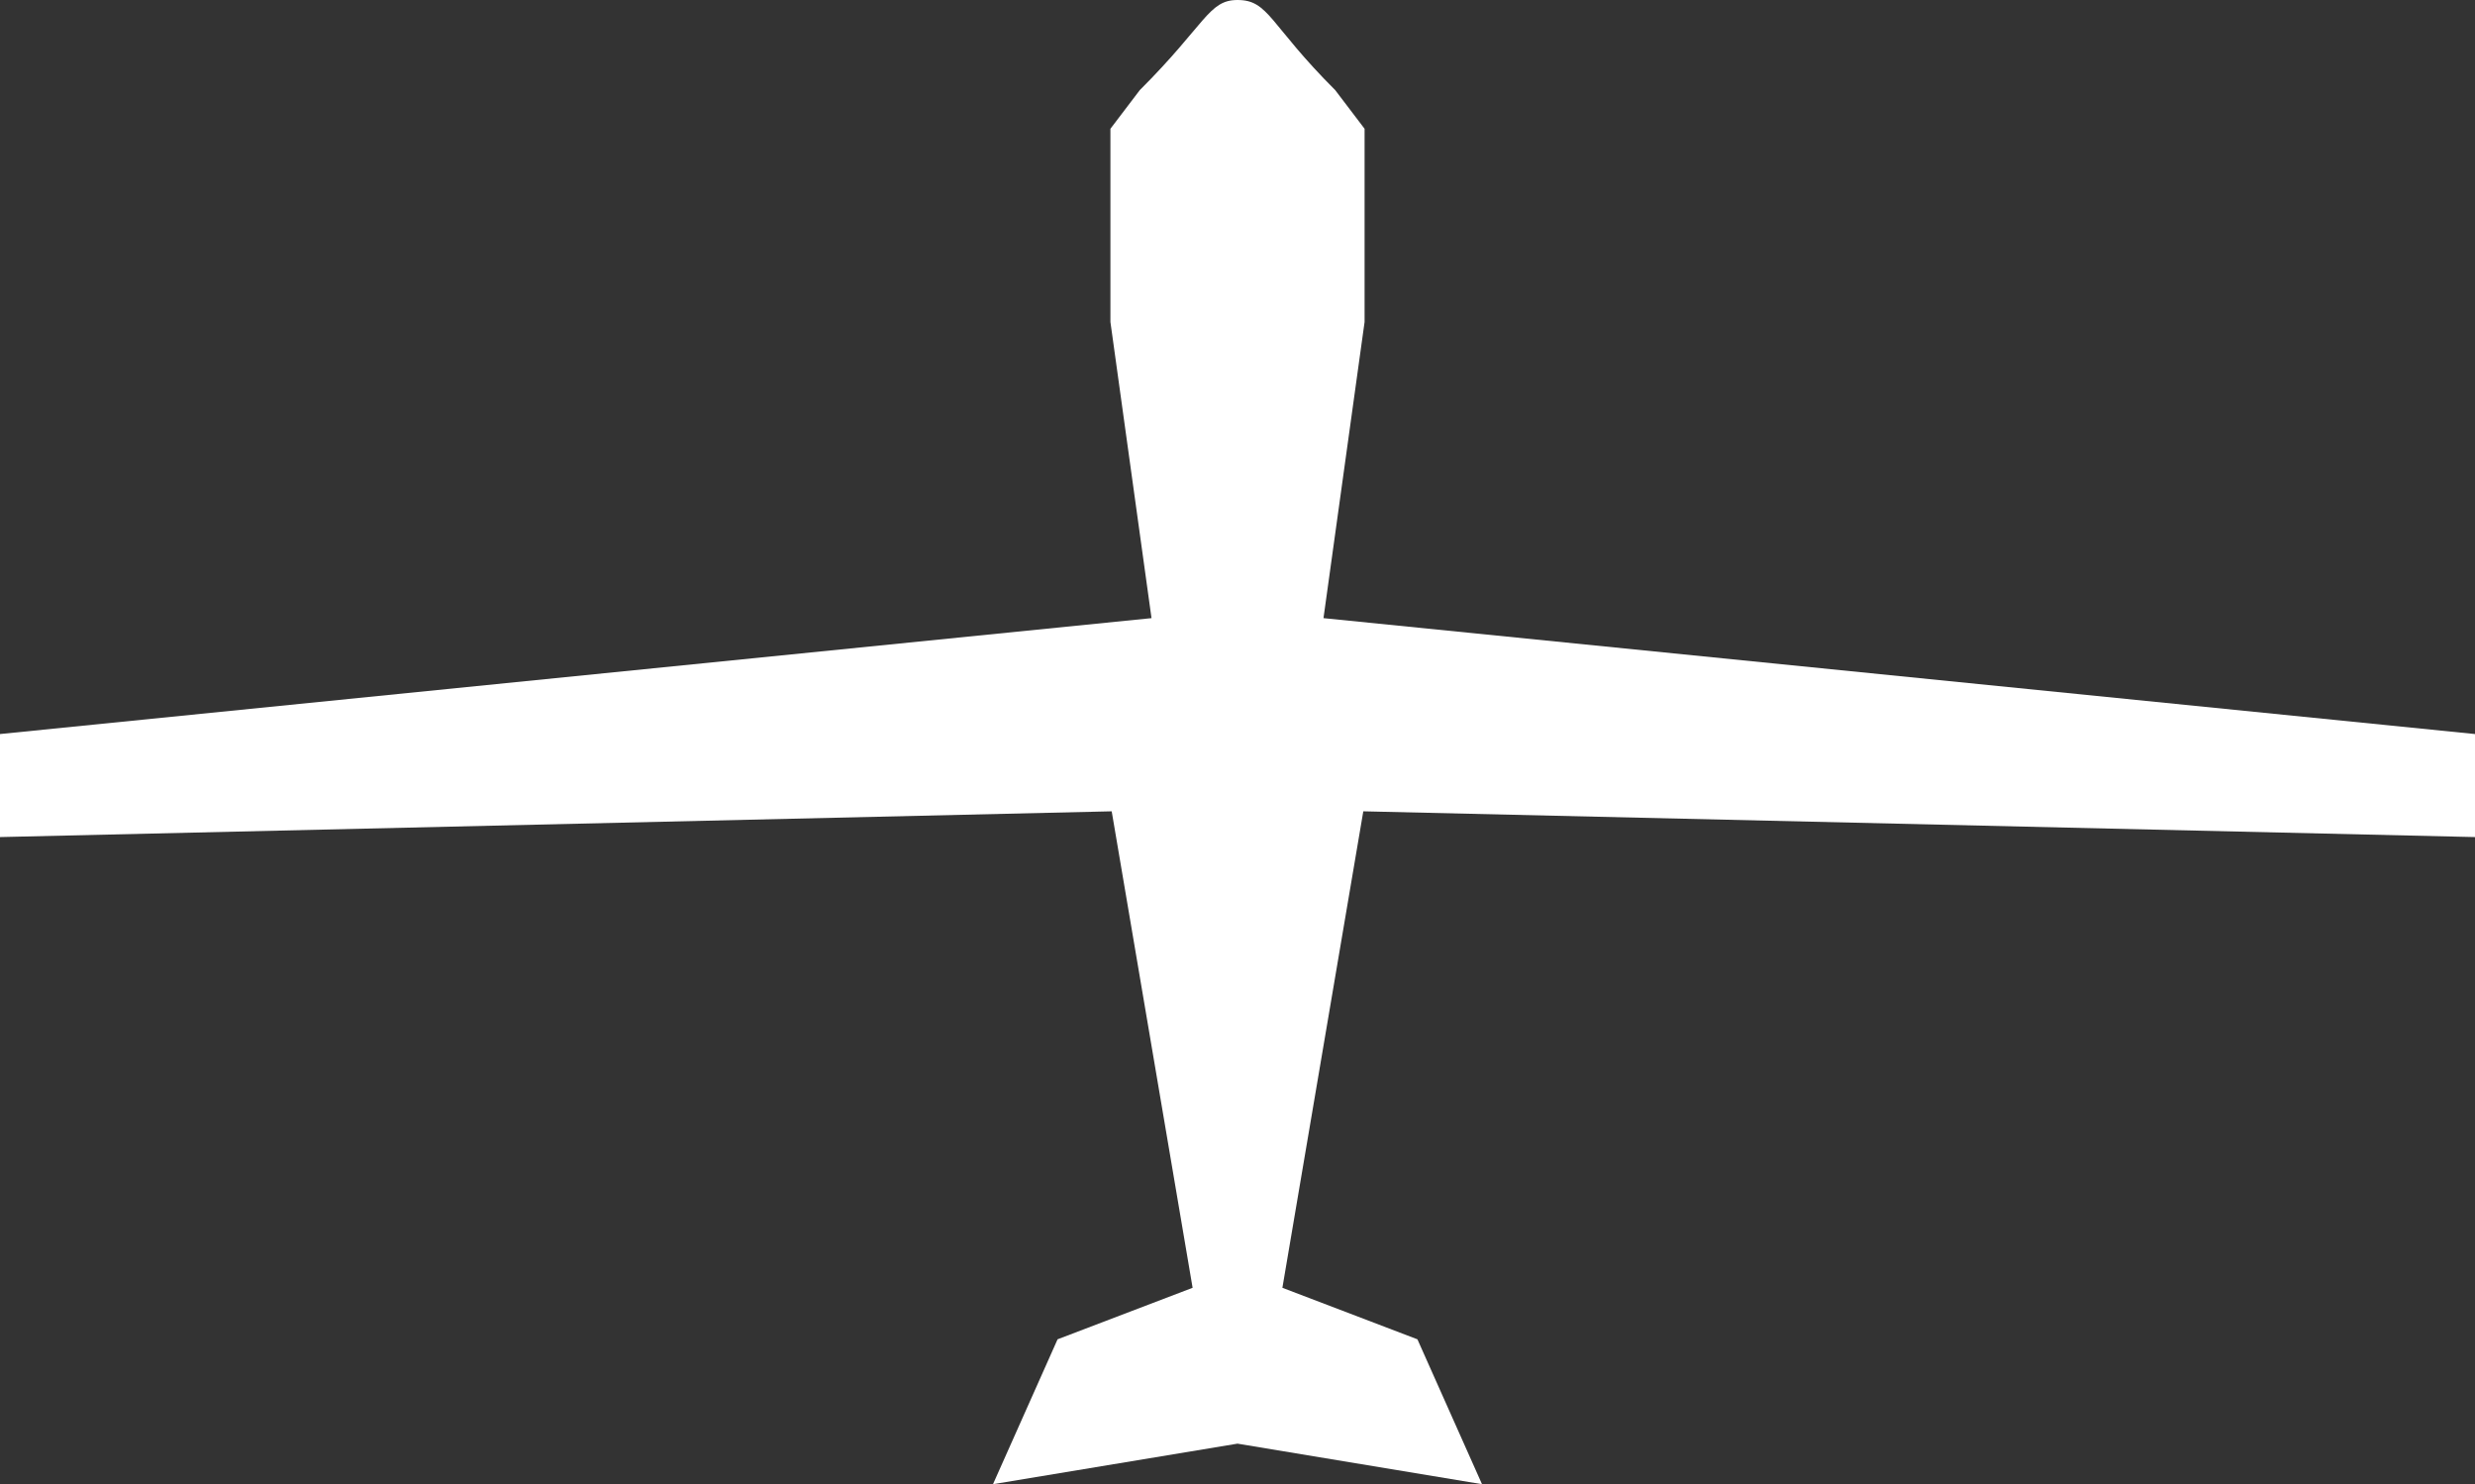 <?xml version="1.0" encoding="utf-8"?>
<!-- Generator: Adobe Illustrator 17.0.0, SVG Export Plug-In . SVG Version: 6.00 Build 0)  -->
<!DOCTYPE svg PUBLIC "-//W3C//DTD SVG 1.1//EN" "http://www.w3.org/Graphics/SVG/1.1/DTD/svg11.dtd">
<svg version="1.1" id="Lager_1" xmlns="http://www.w3.org/2000/svg" xmlns:xlink="http://www.w3.org/1999/xlink" x="0px" y="0px"
	 width="320px" height="191.896px" viewBox="0 0 320 191.896" enable-background="new 0 0 320 191.896" xml:space="preserve">
<rect x="0" y="0" width="320" height="191.896" fill="#333333" stroke="none"/>
<g>
	<g>
		<path fill="#FFFFFF" d="M320,108.228V94.907L171.117,79.922l5.314-38.296c0-6.342,0-17.079,0-24.976l-3.795-4.995
			C164.106,3.151,164.067,0,160.001,0c-3.751,0-4.107,3.151-12.637,11.655l-3.795,4.995c0,7.896,0,18.634,0,24.976l5.314,38.296
			L0,94.907v13.321l143.735-3.33l10.461,61.606l-17.459,6.66l-8.35,18.732L160,186.655l31.613,5.241l-8.35-18.732l-17.459-6.66
			l10.461-61.606L320,108.228z"/>
	</g>
</g>
</svg>
